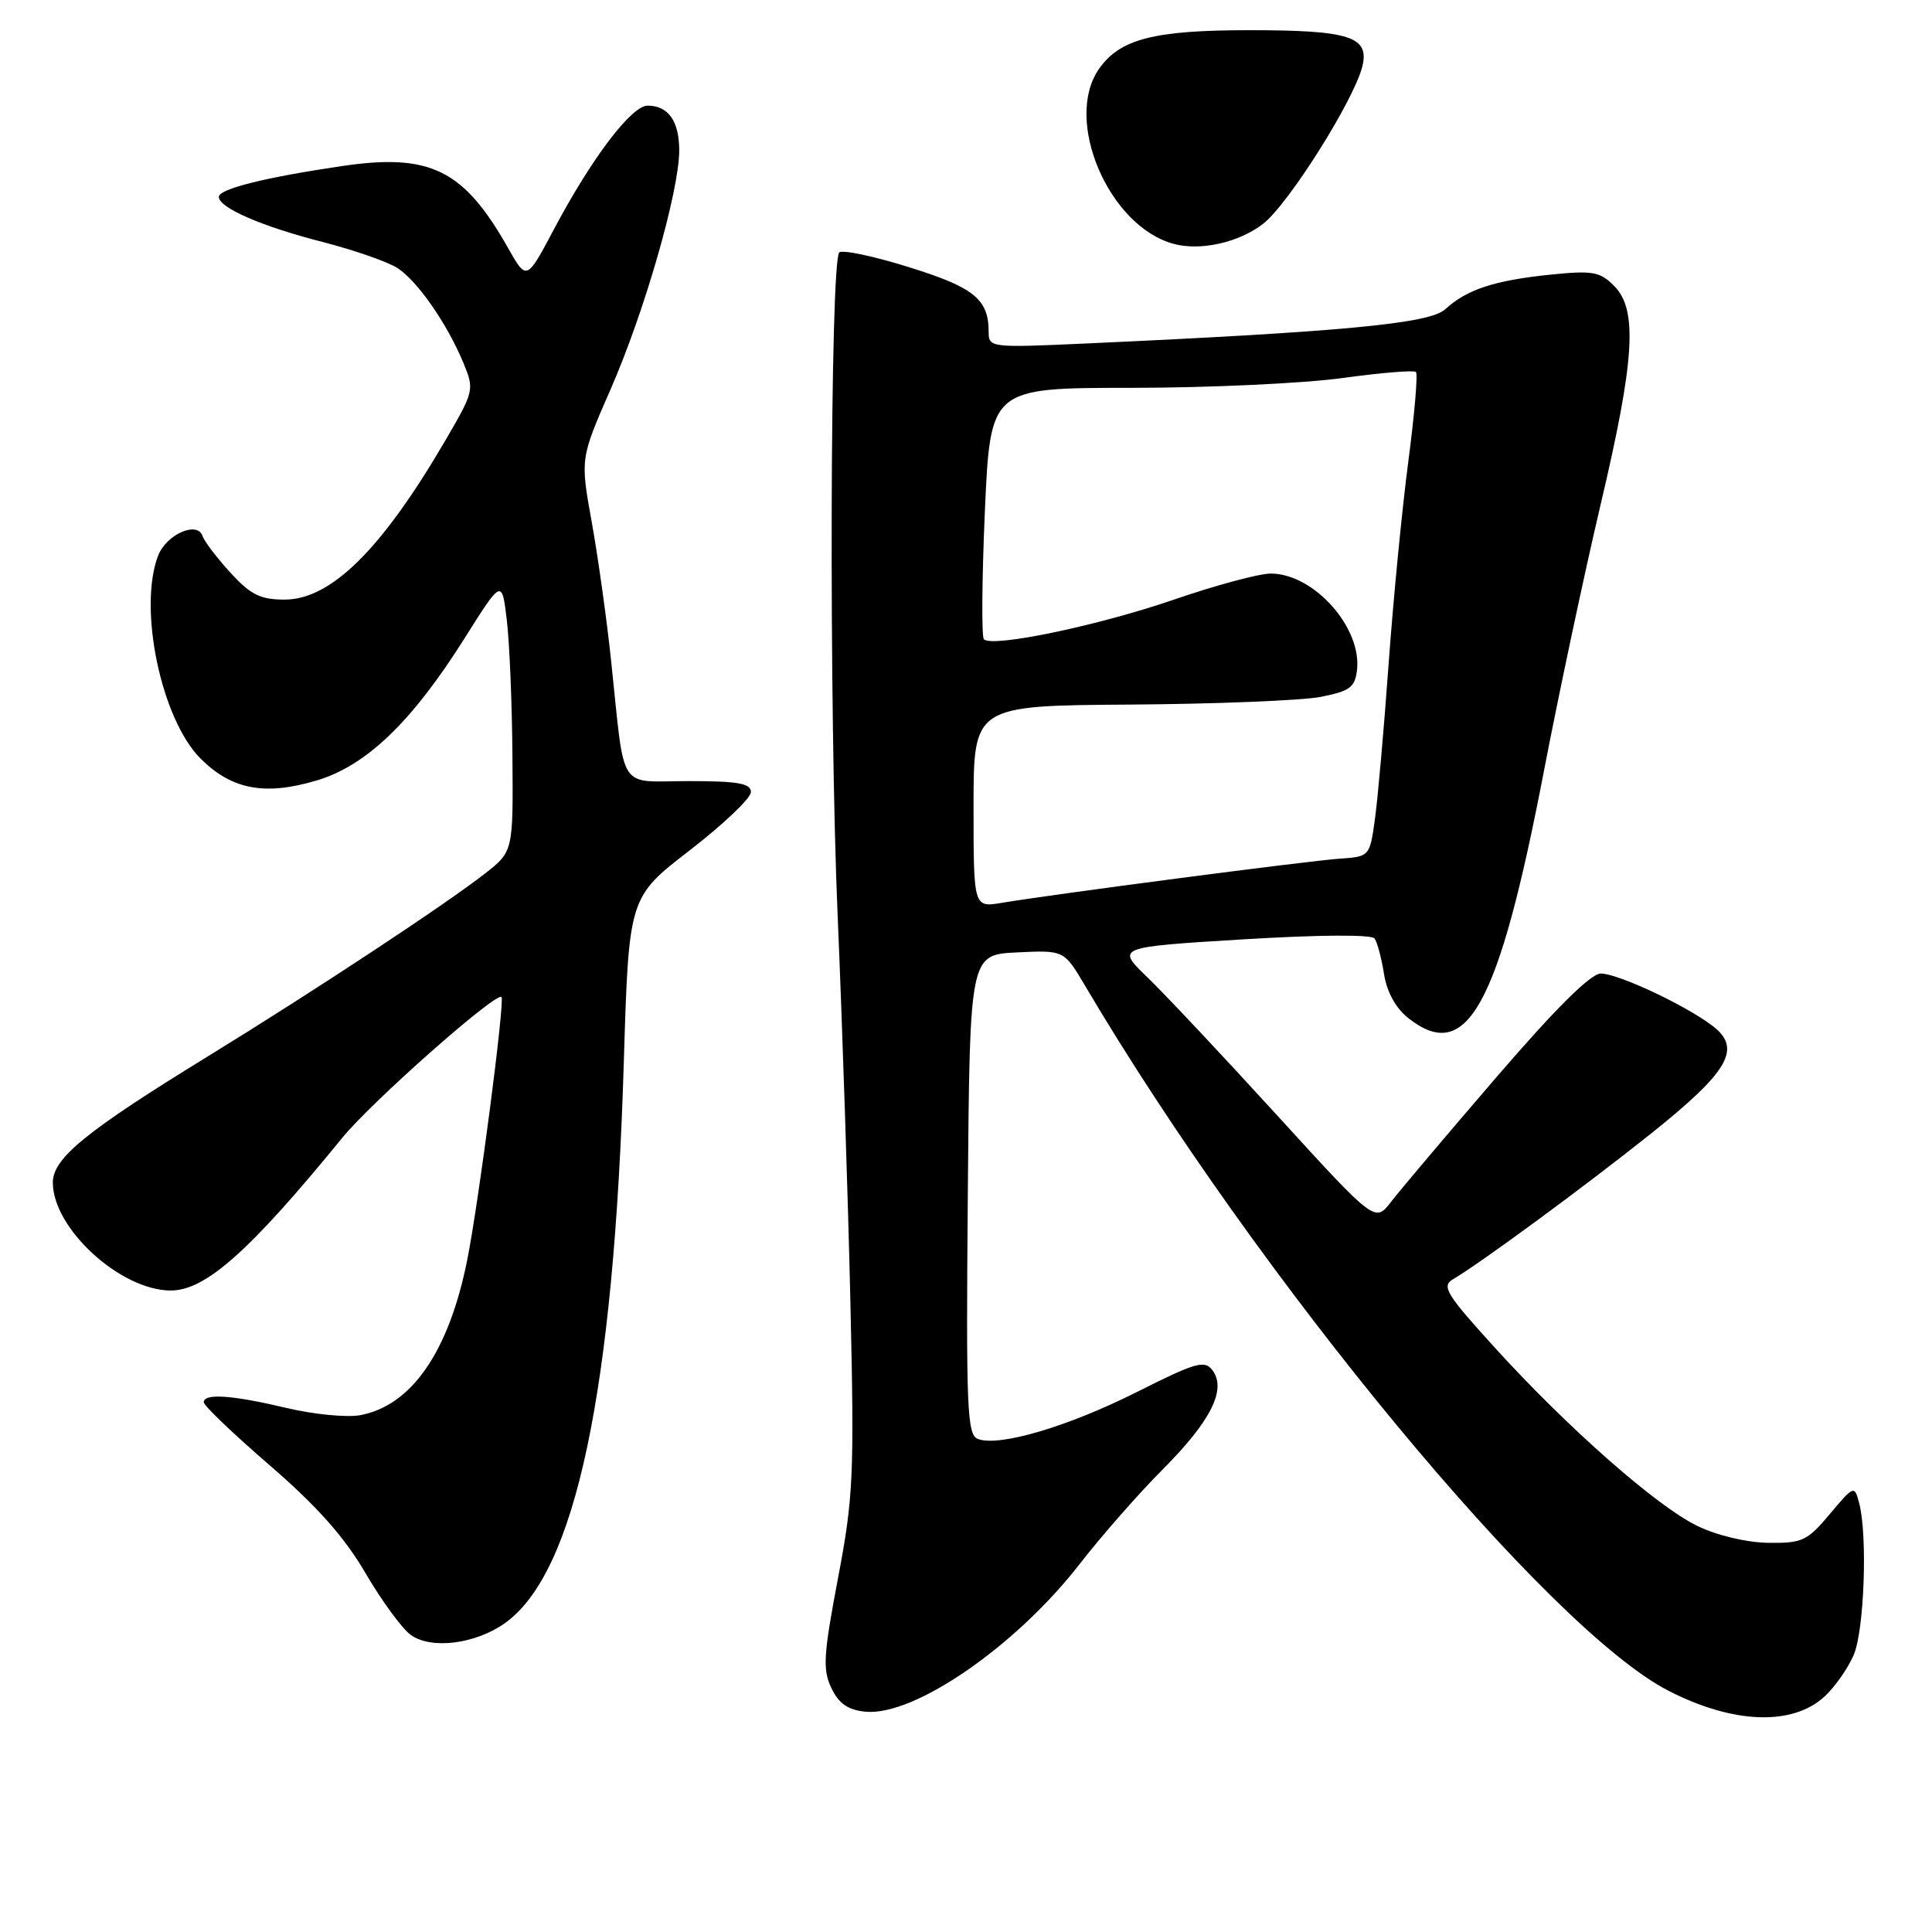 <?xml version="1.0" encoding="UTF-8" standalone="no"?>
<!DOCTYPE svg PUBLIC "-//W3C//DTD SVG 1.1//EN" "http://www.w3.org/Graphics/SVG/1.1/DTD/svg11.dtd" >
<svg xmlns="http://www.w3.org/2000/svg" xmlns:xlink="http://www.w3.org/1999/xlink" version="1.1" viewBox="0 0 256 256">
 <g >
 <path fill="currentColor"
d=" M 241.77 224.79 C 243.14 223.53 244.87 221.05 245.63 219.28 C 247.03 215.99 247.48 203.38 246.34 199.13 C 245.72 196.80 245.64 196.83 242.45 200.63 C 239.47 204.19 238.80 204.49 234.29 204.43 C 231.43 204.39 227.52 203.46 224.92 202.20 C 219.51 199.58 207.71 189.19 197.97 178.46 C 191.65 171.51 190.99 170.42 192.51 169.52 C 196.26 167.31 209.96 157.23 218.75 150.22 C 229.14 141.92 230.86 138.91 226.89 135.91 C 223.25 133.15 214.38 129.00 212.12 129.00 C 210.78 129.00 206.17 133.57 198.27 142.75 C 191.76 150.31 185.48 157.74 184.32 159.25 C 182.20 162.01 182.20 162.01 169.19 147.75 C 162.04 139.91 154.32 131.70 152.04 129.50 C 147.89 125.50 147.89 125.50 164.69 124.47 C 174.82 123.86 181.76 123.81 182.14 124.36 C 182.50 124.86 183.06 126.98 183.39 129.07 C 183.78 131.48 184.95 133.61 186.64 134.93 C 194.37 141.01 198.57 133.38 204.55 102.31 C 206.54 91.97 209.93 76.03 212.08 66.90 C 216.63 47.64 217.03 41.03 213.87 37.87 C 211.99 35.99 211.04 35.82 205.36 36.40 C 198.01 37.16 194.33 38.37 191.50 40.98 C 189.43 42.88 178.02 43.96 143.75 45.52 C 131.25 46.09 131.00 46.05 131.00 43.98 C 131.00 39.65 129.08 38.09 120.44 35.40 C 115.76 33.94 111.60 33.06 111.21 33.45 C 109.98 34.69 109.83 94.38 111.00 121.50 C 111.61 135.80 112.37 158.75 112.68 172.50 C 113.21 195.55 113.08 198.41 111.03 209.17 C 109.11 219.30 108.99 221.21 110.16 223.67 C 111.16 225.75 112.35 226.58 114.68 226.81 C 121.12 227.43 134.60 218.14 143.03 207.28 C 145.92 203.55 150.88 197.90 154.06 194.71 C 160.44 188.31 162.55 184.12 160.67 181.58 C 159.63 180.18 158.49 180.50 150.64 184.45 C 141.49 189.05 132.37 191.74 129.57 190.67 C 128.14 190.12 128.00 186.64 128.24 158.28 C 128.50 126.50 128.50 126.50 134.75 126.20 C 140.99 125.90 140.99 125.90 143.75 130.57 C 166.74 169.48 205.19 215.93 221.15 224.07 C 229.70 228.44 237.52 228.71 241.77 224.79 Z  M 66.91 215.07 C 76.26 208.41 81.34 184.39 82.66 140.70 C 83.32 118.90 83.32 118.90 91.41 112.66 C 95.86 109.22 99.50 105.76 99.50 104.96 C 99.50 103.80 97.81 103.50 91.25 103.50 C 81.72 103.50 82.86 105.27 80.97 87.50 C 80.39 82.00 79.23 73.73 78.40 69.13 C 76.89 60.76 76.89 60.76 80.90 51.60 C 85.39 41.36 89.99 25.35 90.00 19.95 C 90.00 16.05 88.56 14.00 85.81 14.00 C 83.67 14.00 78.41 20.94 73.41 30.36 C 69.78 37.21 69.78 37.21 67.32 32.86 C 61.44 22.46 57.00 20.27 45.27 22.01 C 35.04 23.52 29.00 25.04 29.00 26.09 C 29.00 27.53 34.71 30.01 42.74 32.06 C 46.94 33.14 51.41 34.70 52.69 35.53 C 55.35 37.28 59.24 42.88 61.41 48.10 C 62.87 51.64 62.83 51.82 58.96 58.45 C 50.56 72.82 43.85 79.45 37.71 79.45 C 34.51 79.45 33.21 78.81 30.54 75.89 C 28.75 73.93 27.08 71.75 26.84 71.03 C 26.16 68.98 22.02 70.82 20.94 73.65 C 18.29 80.64 21.36 95.29 26.57 100.51 C 30.69 104.63 35.08 105.46 41.92 103.43 C 48.53 101.47 54.54 95.70 61.53 84.62 C 66.50 76.73 66.50 76.73 67.15 82.12 C 67.51 85.08 67.85 93.20 67.90 100.17 C 68.00 112.83 68.00 112.83 64.25 115.76 C 58.97 119.88 41.66 131.30 27.50 140.00 C 11.38 149.90 7.00 153.47 7.00 156.70 C 7.00 162.79 15.98 171.00 22.64 171.00 C 27.24 171.00 33.13 165.75 45.35 150.77 C 49.25 145.98 65.74 131.41 66.45 132.11 C 66.92 132.59 63.42 159.44 61.90 167.00 C 59.47 179.11 54.53 186.26 47.72 187.52 C 45.95 187.84 41.58 187.42 38.00 186.57 C 30.76 184.85 27.00 184.59 27.00 185.81 C 27.00 186.25 30.94 190.02 35.76 194.18 C 42.01 199.58 45.63 203.66 48.42 208.43 C 50.57 212.11 53.27 215.80 54.42 216.63 C 57.14 218.59 62.98 217.86 66.91 215.07 Z  M 167.34 29.68 C 170.68 27.12 179.37 13.35 180.51 8.83 C 181.50 4.85 178.86 4.00 165.53 4.00 C 152.92 4.00 148.40 5.16 145.63 9.12 C 140.89 15.88 146.89 29.97 155.50 32.31 C 159.06 33.28 164.11 32.15 167.34 29.68 Z  M 129.00 106.88 C 129.00 93.50 129.00 93.50 149.75 93.36 C 161.16 93.28 172.53 92.82 175.00 92.34 C 178.86 91.58 179.54 91.08 179.81 88.79 C 180.47 83.15 174.08 76.00 168.38 76.00 C 166.83 76.00 161.05 77.56 155.53 79.46 C 145.53 82.90 131.50 85.83 130.37 84.71 C 130.05 84.38 130.11 76.75 130.50 67.76 C 131.23 51.40 131.23 51.40 149.86 51.39 C 160.11 51.39 172.70 50.80 177.82 50.10 C 182.95 49.39 187.36 49.03 187.62 49.29 C 187.89 49.55 187.43 54.92 186.60 61.22 C 185.77 67.53 184.60 79.62 183.99 88.09 C 183.38 96.57 182.57 105.75 182.19 108.50 C 181.50 113.49 181.49 113.50 177.50 113.78 C 173.39 114.06 139.47 118.50 132.75 119.63 C 129.00 120.26 129.00 120.26 129.00 106.88 Z "/>
</g>
</svg>
